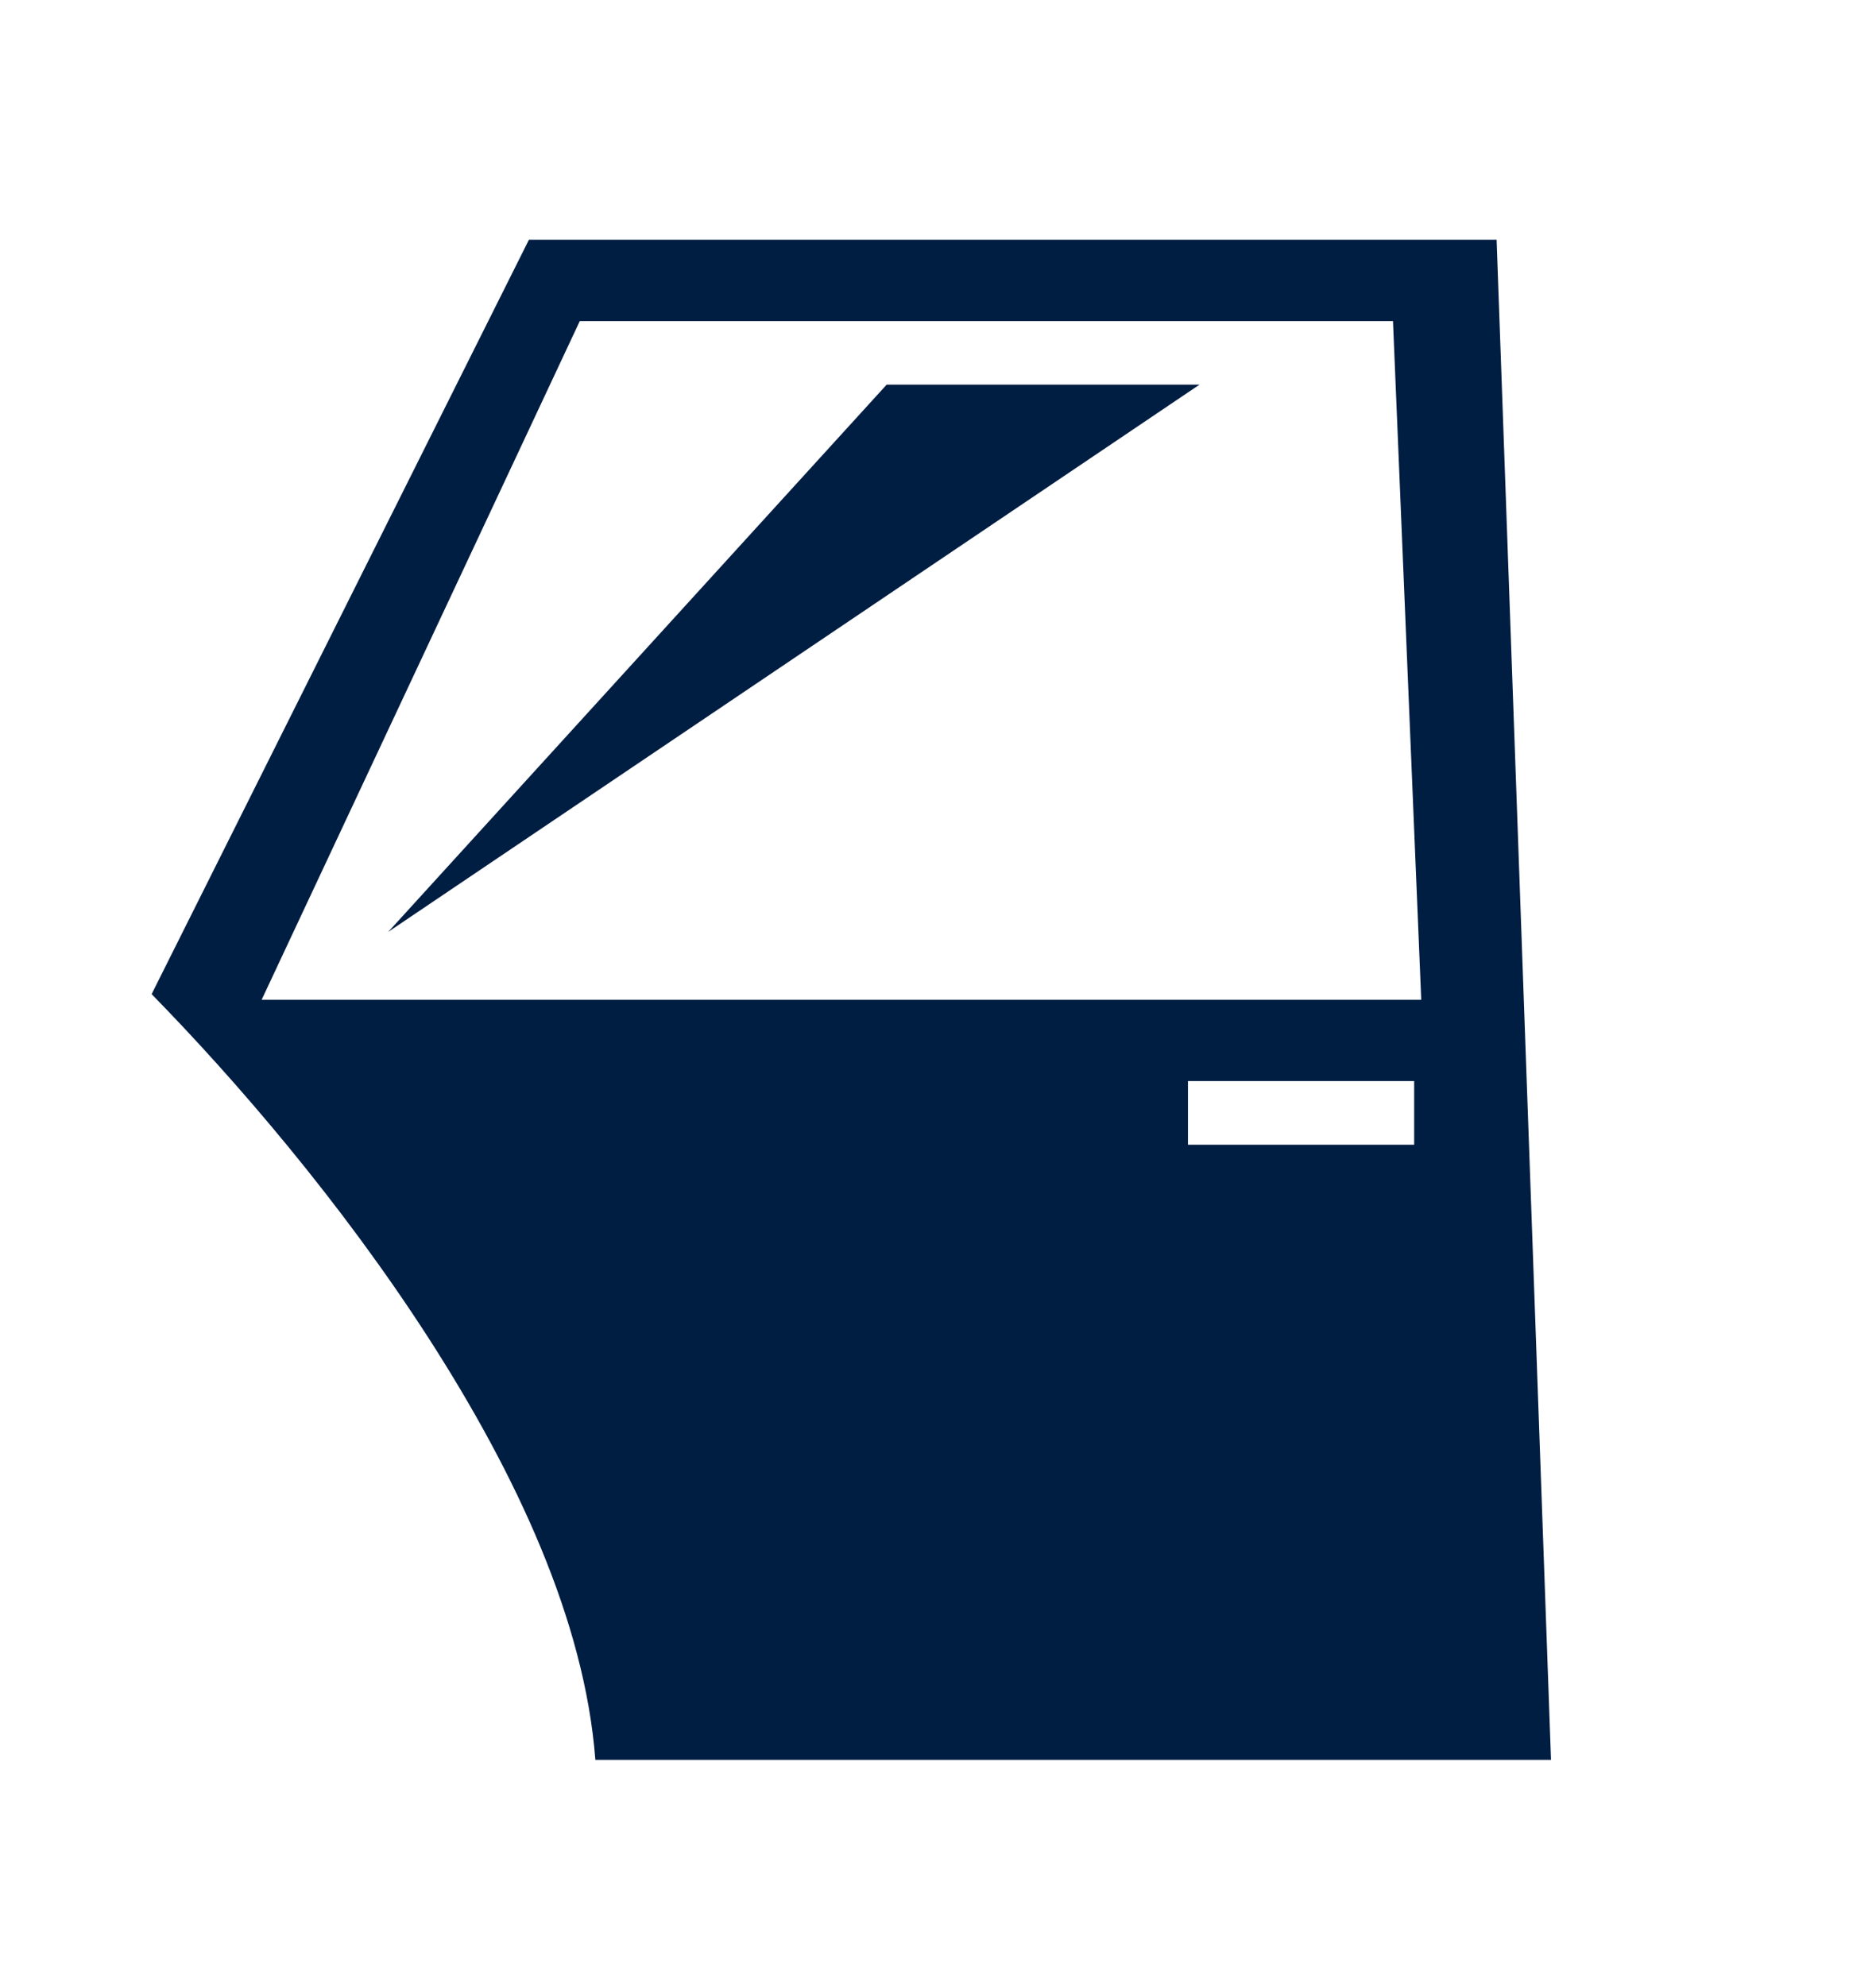 <svg width="17" height="18" viewBox="0 0 17 18" fill="none" xmlns="http://www.w3.org/2000/svg">
<path d="M4.793 2.173L1.374 9.01C2.136 9.789 3.089 10.894 3.886 12.131C4.671 13.351 5.299 14.684 5.395 15.95H14.055L13.562 2.173H4.793ZM5.254 2.91H12.623L12.879 9.061H2.371L5.254 2.91ZM8.035 3.486L3.518 8.446L10.87 3.486H8.035ZM10.765 9.798H12.815V10.375H10.765V9.798Z" fill="#001D42"/>
</svg>

